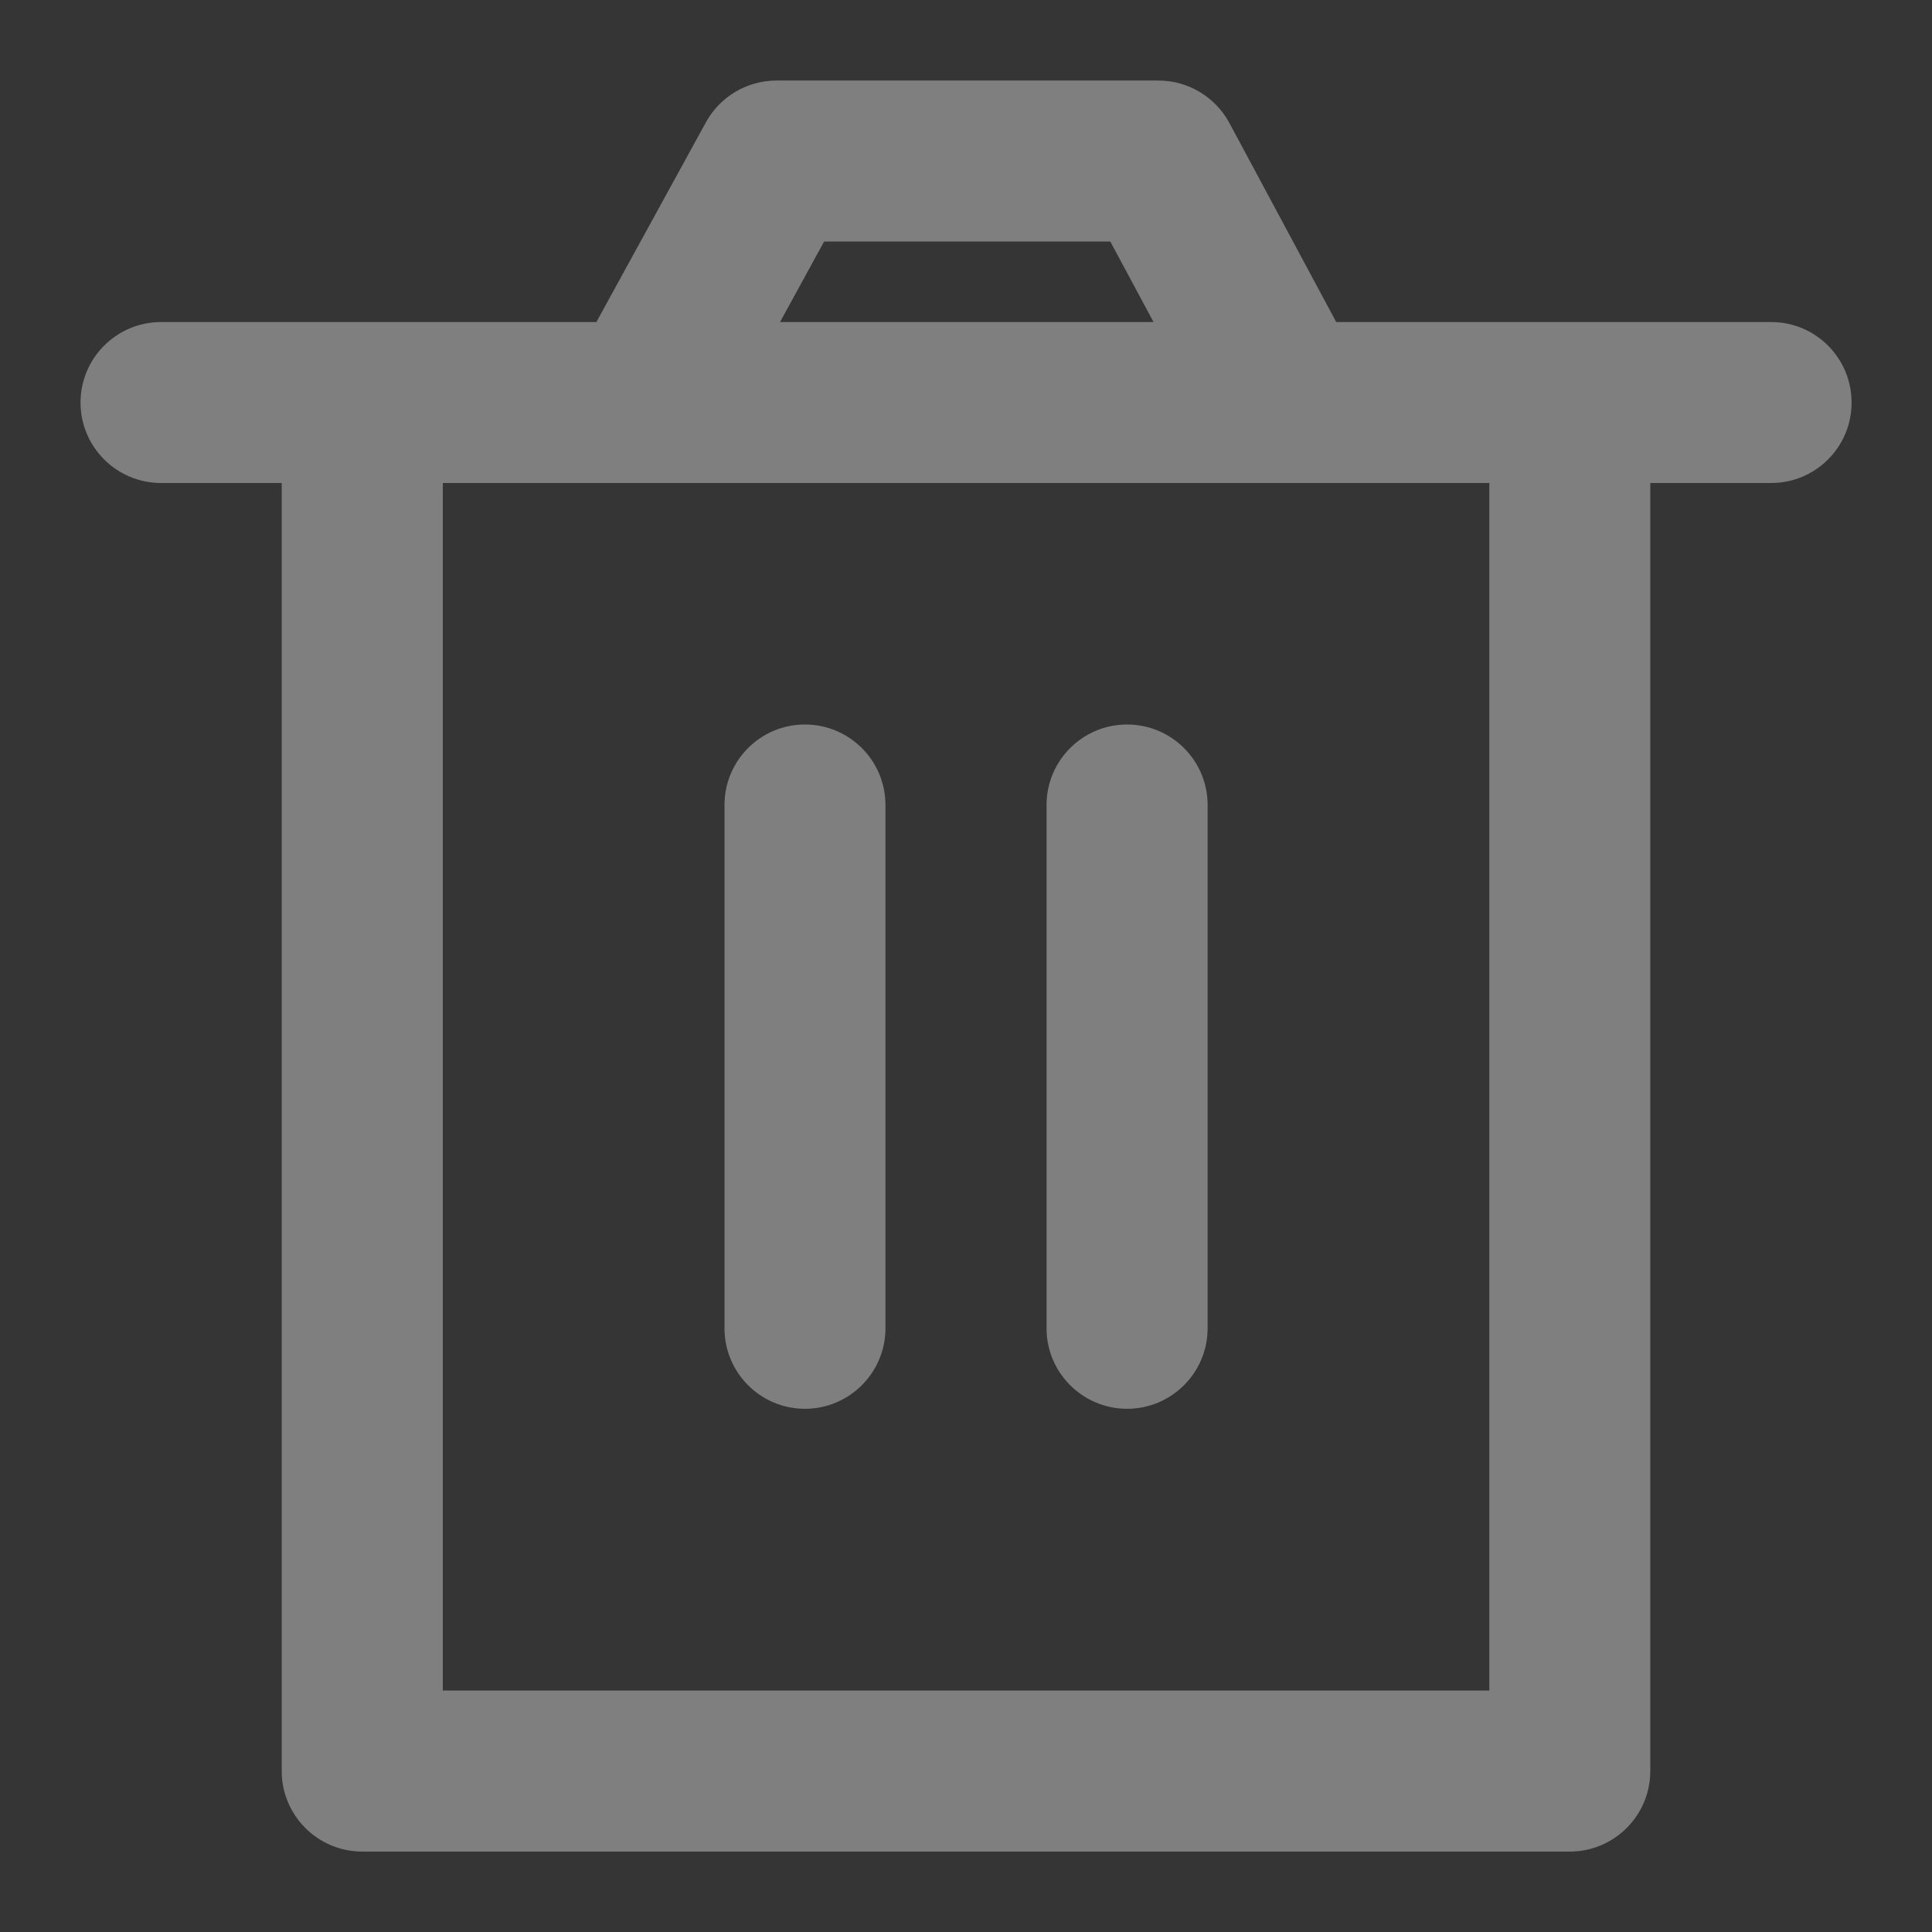 <svg width="16" height="16" viewBox="0 0 16 16" fill="none" xmlns="http://www.w3.org/2000/svg">
<rect x="0" y="0" width="16" height="16" fill="#333333" stroke="none"/>
<path d="M16 0H0V16H16V0Z" fill="white" fill-opacity="0.01"/>
<path fill-rule="evenodd" clip-rule="evenodd" d="M6.43 0.667C6.187 0.667 5.963 0.8 5.846 1.013L4.939 2.667H3H1.334C0.966 2.667 0.667 2.965 0.667 3.334C0.667 3.702 0.966 4 1.334 4H2.333V14.667C2.333 15.035 2.632 15.334 3 15.334H13C13.368 15.334 13.667 15.035 13.667 14.667V4H14.668C15.036 4 15.334 3.702 15.334 3.334C15.334 2.965 15.036 2.667 14.668 2.667H13H11.066L10.181 1.018C10.064 0.802 9.839 0.667 9.593 0.667H6.43ZM9.553 2.667L9.195 2H6.825L6.46 2.667H9.553ZM5.334 4H3.667V14H12.334V4H10.668H5.334ZM6.666 6C7.034 6 7.333 6.298 7.333 6.667V11C7.333 11.368 7.034 11.667 6.666 11.667C6.298 11.667 6 11.368 6 11V6.667C6 6.298 6.298 6 6.666 6ZM10.001 6.667C10.001 6.298 9.702 6 9.334 6C8.966 6 8.667 6.298 8.667 6.667V11C8.667 11.368 8.966 11.667 9.334 11.667C9.702 11.667 10.001 11.368 10.001 11V6.667Z" fill="#7F7F7F"/>
</svg>
